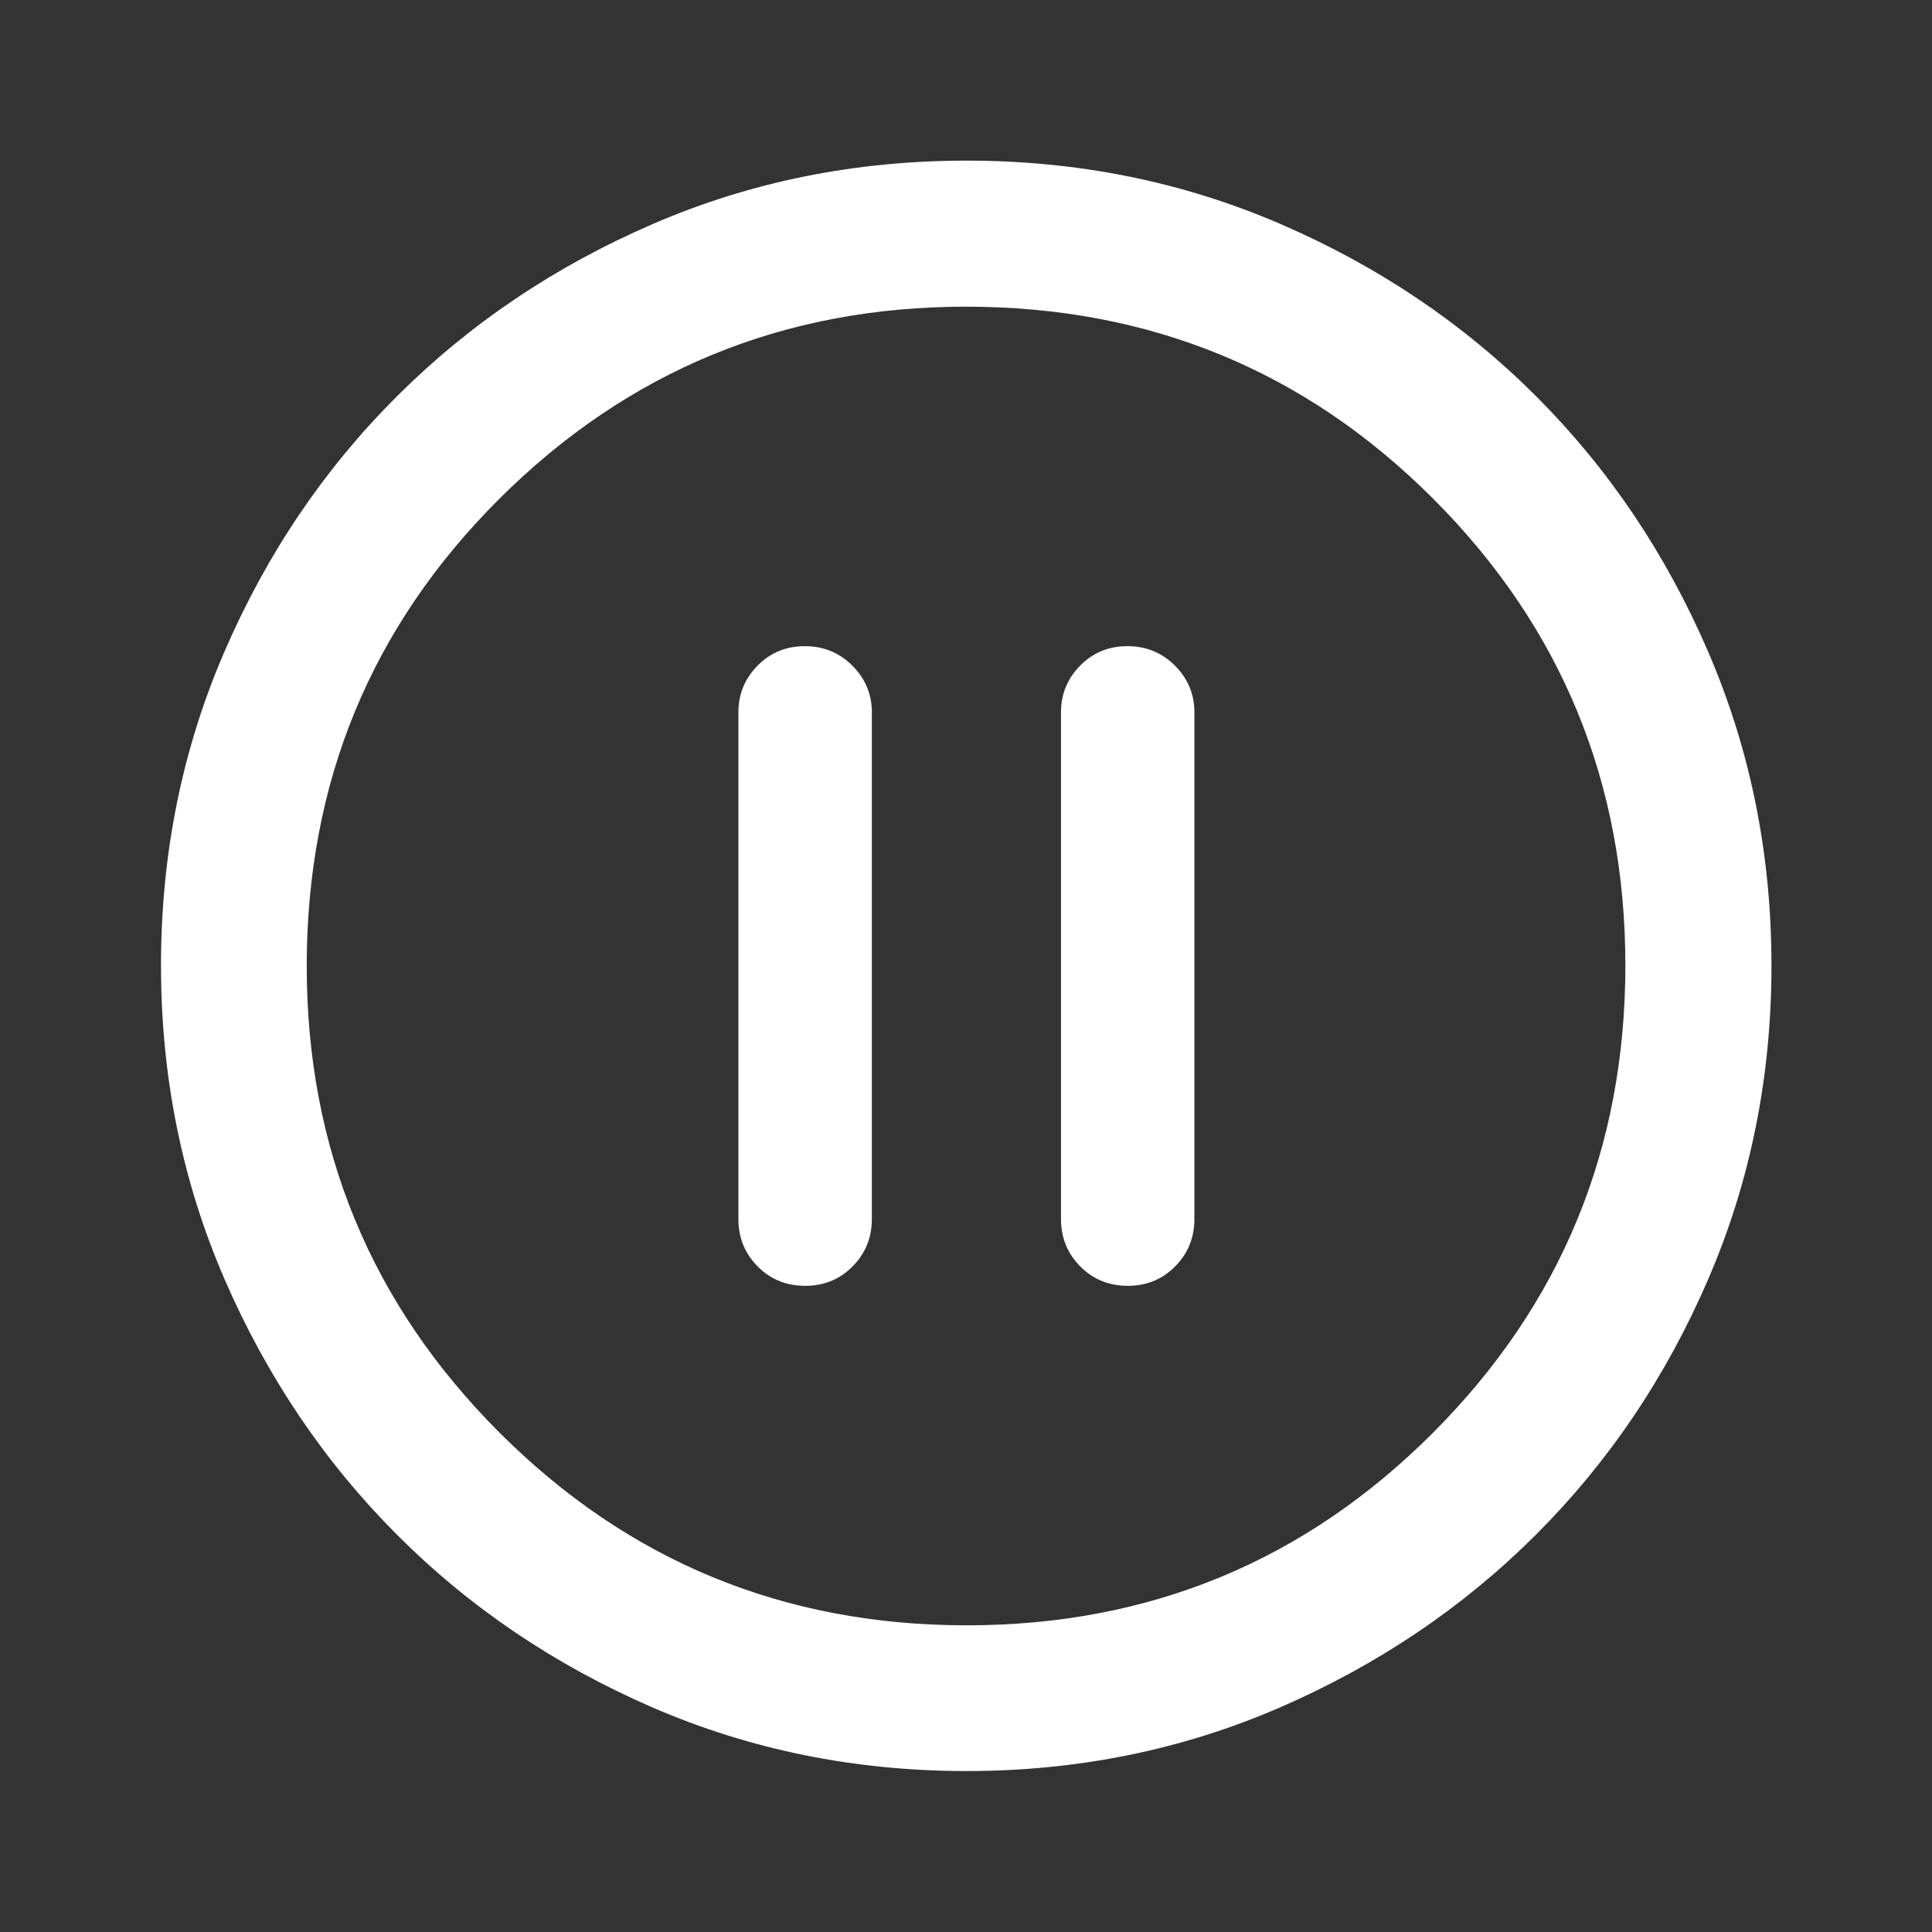 <svg width="42" height="42" viewBox="0 0 42 42" fill="none" xmlns="http://www.w3.org/2000/svg">
<rect x="0" y="0" width="42" height="42" fill="#333333" stroke="none"/>
<path d="M17.505 27.953C17.912 27.953 18.255 27.813 18.534 27.531C18.813 27.25 18.953 26.907 18.953 26.501V15.484C18.953 15.09 18.811 14.752 18.529 14.47C18.247 14.188 17.903 14.047 17.496 14.047C17.089 14.047 16.747 14.188 16.469 14.47C16.191 14.752 16.052 15.09 16.052 15.484V26.501C16.052 26.907 16.192 27.25 16.471 27.531C16.75 27.813 17.095 27.953 17.505 27.953ZM24.517 27.953C24.924 27.953 25.267 27.813 25.546 27.531C25.825 27.25 25.965 26.907 25.965 26.501V15.484C25.965 15.09 25.824 14.752 25.542 14.47C25.26 14.188 24.915 14.047 24.508 14.047C24.101 14.047 23.759 14.188 23.481 14.47C23.204 14.752 23.065 15.09 23.065 15.484V26.501C23.065 26.907 23.205 27.25 23.484 27.531C23.763 27.813 24.107 27.953 24.517 27.953ZM21.012 38.501C18.59 38.501 16.316 38.041 14.191 37.121C12.065 36.2 10.212 34.948 8.631 33.365C7.05 31.781 5.8 29.927 4.88 27.805C3.96 25.682 3.5 23.41 3.5 20.988C3.5 18.564 3.96 16.289 4.881 14.162C5.801 12.036 7.053 10.184 8.636 8.608C10.219 7.031 12.072 5.785 14.195 4.868C16.318 3.95 18.59 3.492 21.013 3.492C23.437 3.492 25.713 3.952 27.84 4.871C29.967 5.79 31.819 7.038 33.395 8.615C34.971 10.191 36.217 12.042 37.134 14.169C38.051 16.295 38.51 18.569 38.51 20.99C38.51 23.414 38.051 25.688 37.133 27.813C36.216 29.938 34.967 31.789 33.388 33.365C31.809 34.942 29.956 36.192 27.831 37.116C25.705 38.039 23.432 38.501 21.012 38.501ZM21.015 35.333C24.988 35.333 28.368 33.937 31.155 31.144C33.941 28.352 35.334 24.966 35.334 20.986C35.334 17.013 33.943 13.633 31.161 10.847C28.379 8.06 24.992 6.667 20.999 6.667C17.033 6.667 13.653 8.058 10.859 10.84C8.065 13.622 6.668 17.01 6.668 21.003C6.668 24.969 8.065 28.349 10.857 31.142C13.65 33.936 17.036 35.333 21.015 35.333Z" fill="white"/>
</svg>